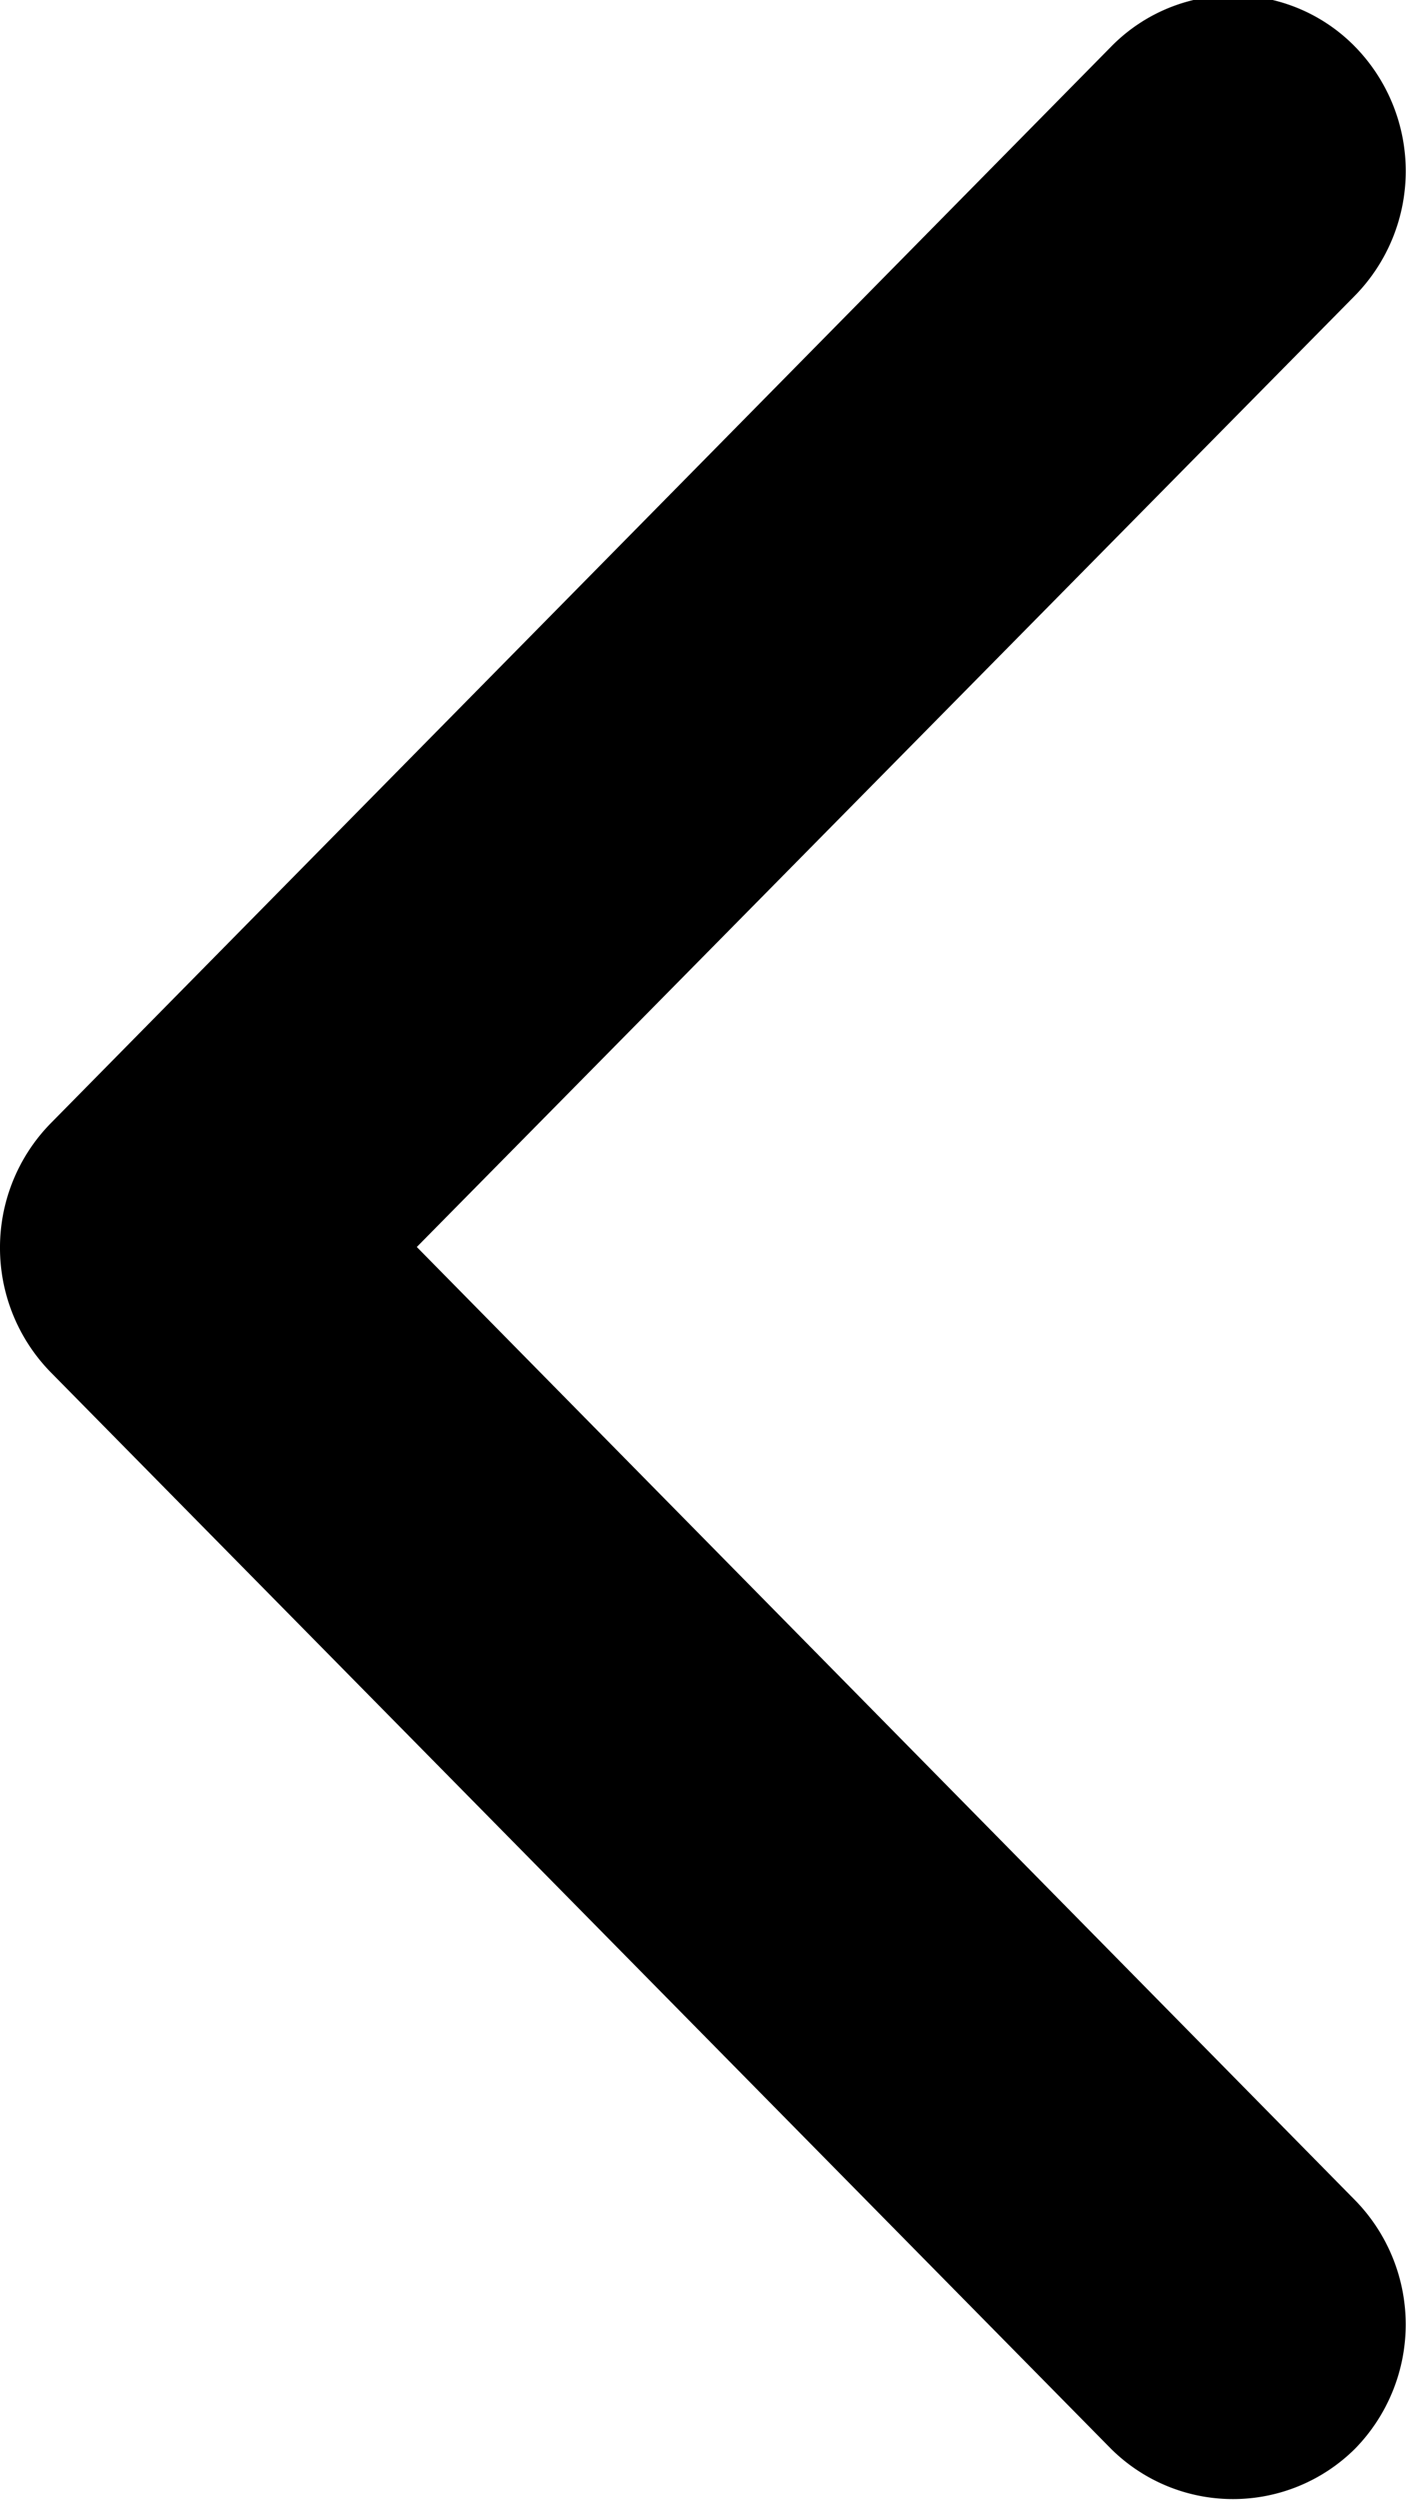 <svg xmlns="http://www.w3.org/2000/svg" width="9" height="16" viewBox="0 0 9 16">
  <defs>
    <style>
      .cls-1 {
        fill: #000000;
        fill-rule: evenodd;
      }
    </style>
  </defs>
  <path id="arrow-left.svg" class="cls-1" d="M360.5,4625.48a1.136,1.136,0,0,1,.323-0.79l6.788-6.89a1.092,1.092,0,0,1,1.564,0,1.139,1.139,0,0,1,0,1.59l-6.007,6.09,6.006,6.1a1.137,1.137,0,0,1,0,1.59,1.108,1.108,0,0,1-1.563,0l-6.788-6.89A1.138,1.138,0,0,1,360.5,4625.48Z" transform="translate(-360.5 -4617.5)"/>
</svg>
